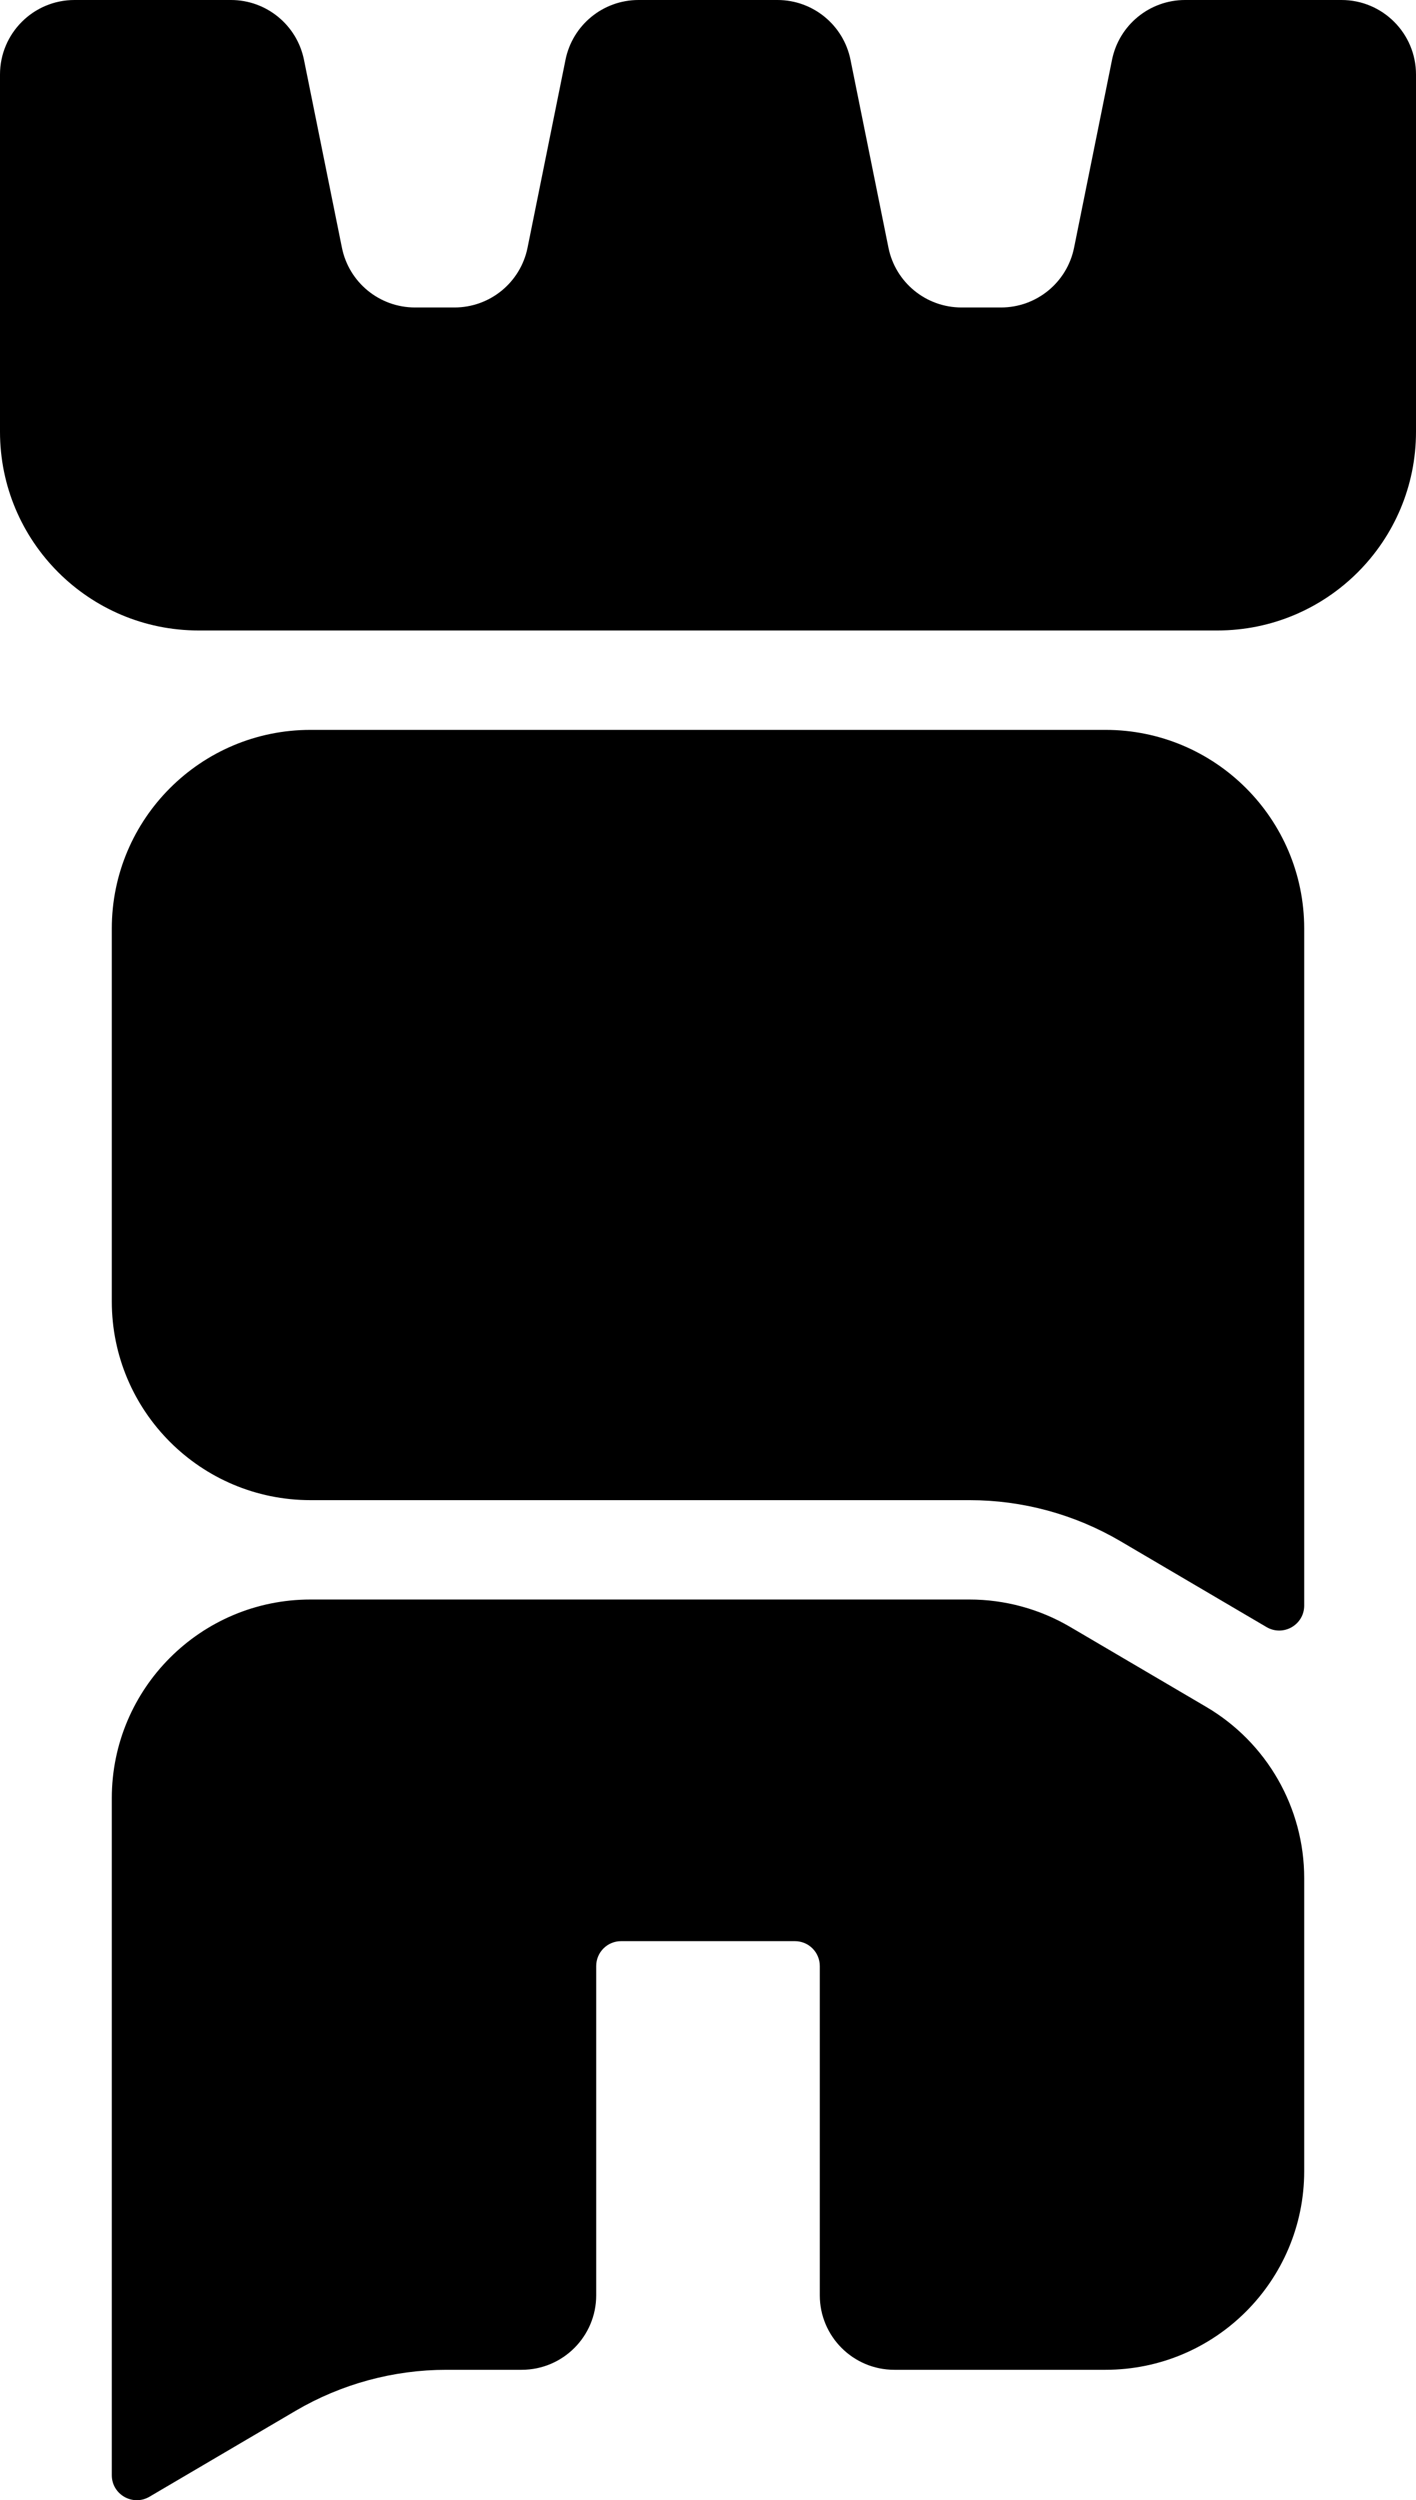 <?xml version="1.0" encoding="UTF-8"?>
<svg width="456px" height="805px" viewBox="0 0 456 805" version="1.1" xmlns="http://www.w3.org/2000/svg" xmlns:xlink="http://www.w3.org/1999/xlink">
    <title>tower</title>
    <g id="App-Icon" stroke="none" stroke-width="1" fill="none" fill-rule="evenodd">
        <g id="Artwork---Editable" transform="translate(-284, -117)" fill="#000000">
            <g id="design" transform="translate(-0, -0)">
                <g id="tower" transform="translate(284, 117)">
                    <path d="M312.2,515 C323.6,515 334.79,518.05 344.62,523.82 L388.42,549.559 C407.99,561.05 420,582.05 420,604.74 L420,699.01 C420,734.356 391.346,763.01 356,763.01 L288,763.01 C274.745,763.01 264,752.264 264,739.01 L264,633 C264,628.582 260.418,625 256,625 L200,625 C195.582,625 192,628.582 192,633 L192,739.01 C192,752.264 181.255,763.01 168,763.01 L143.79,763.01 C126.69,763.01 109.89,767.58 95.15,776.24 L48.13,803.88 C42.76,807.03 36,803.16 36,796.94 L36,579 C36,543.654 64.654,515 100,515 L312.2,515 Z M356,235 C391.346,235 420,263.654 420,299 L420,299 L420,516.938 C420,523.163 413.237,527.032 407.871,523.878 L407.871,523.878 L360.855,496.243 C346.109,487.576 329.314,483.006 312.21,483.006 L312.21,483.006 L100,483.006 C64.654,483.006 36,454.352 36,419.006 L36,419.006 L36,299 C36,263.654 64.654,235 100,235 L100,235 Z M456,24 L456,139 C456,174.346 427.346,203 392,203 L64,203 C28.654,203 0,174.346 0,139 L0,24 C0,10.745 10.745,0 24,0 L74.364,0 C85.786,0 95.626,8.051 97.888,19.247 L110.112,79.753 C112.374,90.949 122.214,99 133.636,99 L146.364,99 C157.786,99 167.626,90.949 169.888,79.753 L182.112,19.247 C184.374,8.051 194.214,0 205.636,0 L250.364,0 C261.786,0 271.626,8.051 273.888,19.247 L286.112,79.753 C288.374,90.949 298.214,99 309.636,99 L322.364,99 C333.786,99 343.626,90.949 345.888,79.753 L358.112,19.247 C360.374,8.051 370.214,0 381.636,0 L432,0 C445.255,0 456,10.745 456,24"></path>
                </g>
            </g>
        </g>
    </g>
</svg>